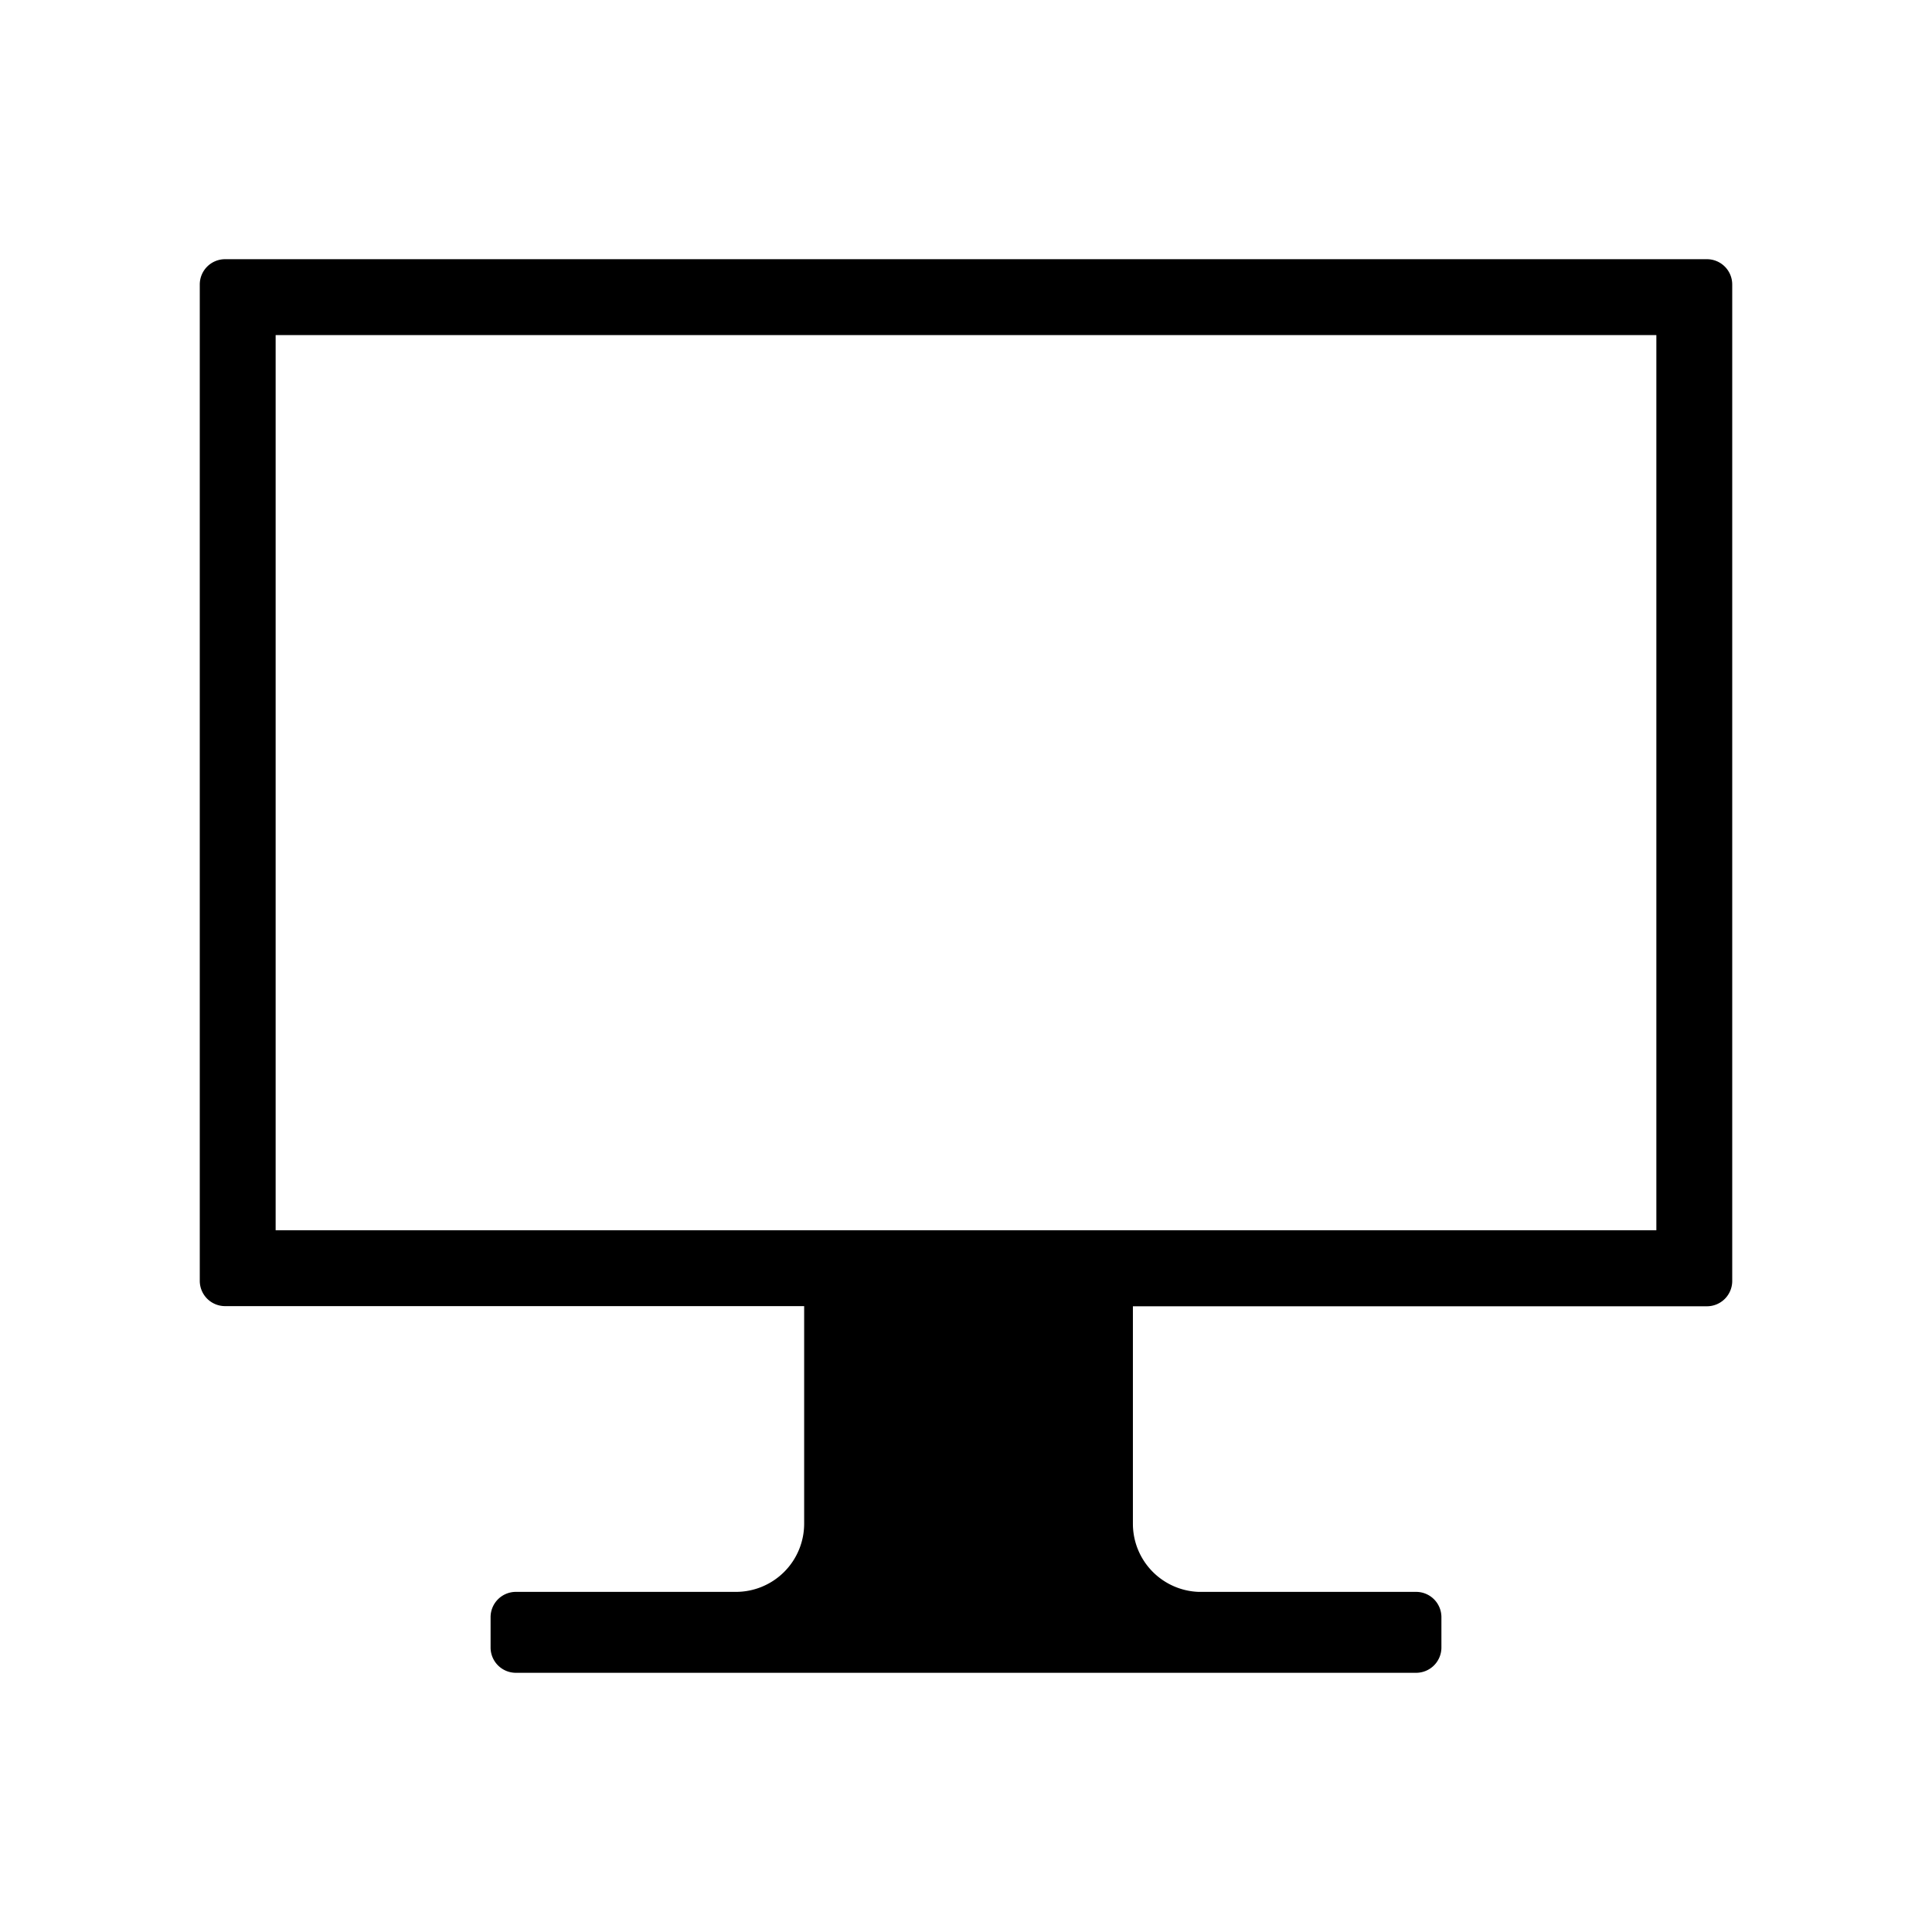 <svg xmlns="http://www.w3.org/2000/svg" viewBox="0 0 382 382"><defs><style>.cls-1{fill:none;}</style></defs><title>Local</title><g id="Layer_2" data-name="Layer 2"><g id="Layer_1-2" data-name="Layer 1"><rect class="cls-1" width="382" height="382"/><path d="M337.5,51.25H44.5a5,5,0,0,0-5,5v197a5,5,0,0,0,5,5H159v43a13.49,13.49,0,0,1-13.5,13.5c-.17,0-.33,0-.5,0v0H102a5,5,0,0,0-5,5v6a5,5,0,0,0,5,5H280a5,5,0,0,0,5-5v-6a5,5,0,0,0-5-5H237v0a13.48,13.48,0,0,1-13-13.47v-43H337.5a5,5,0,0,0,5-5v-197A5,5,0,0,0,337.5,51.25Zm-10,192H54.5v-177h273Z"/></g></g></svg>